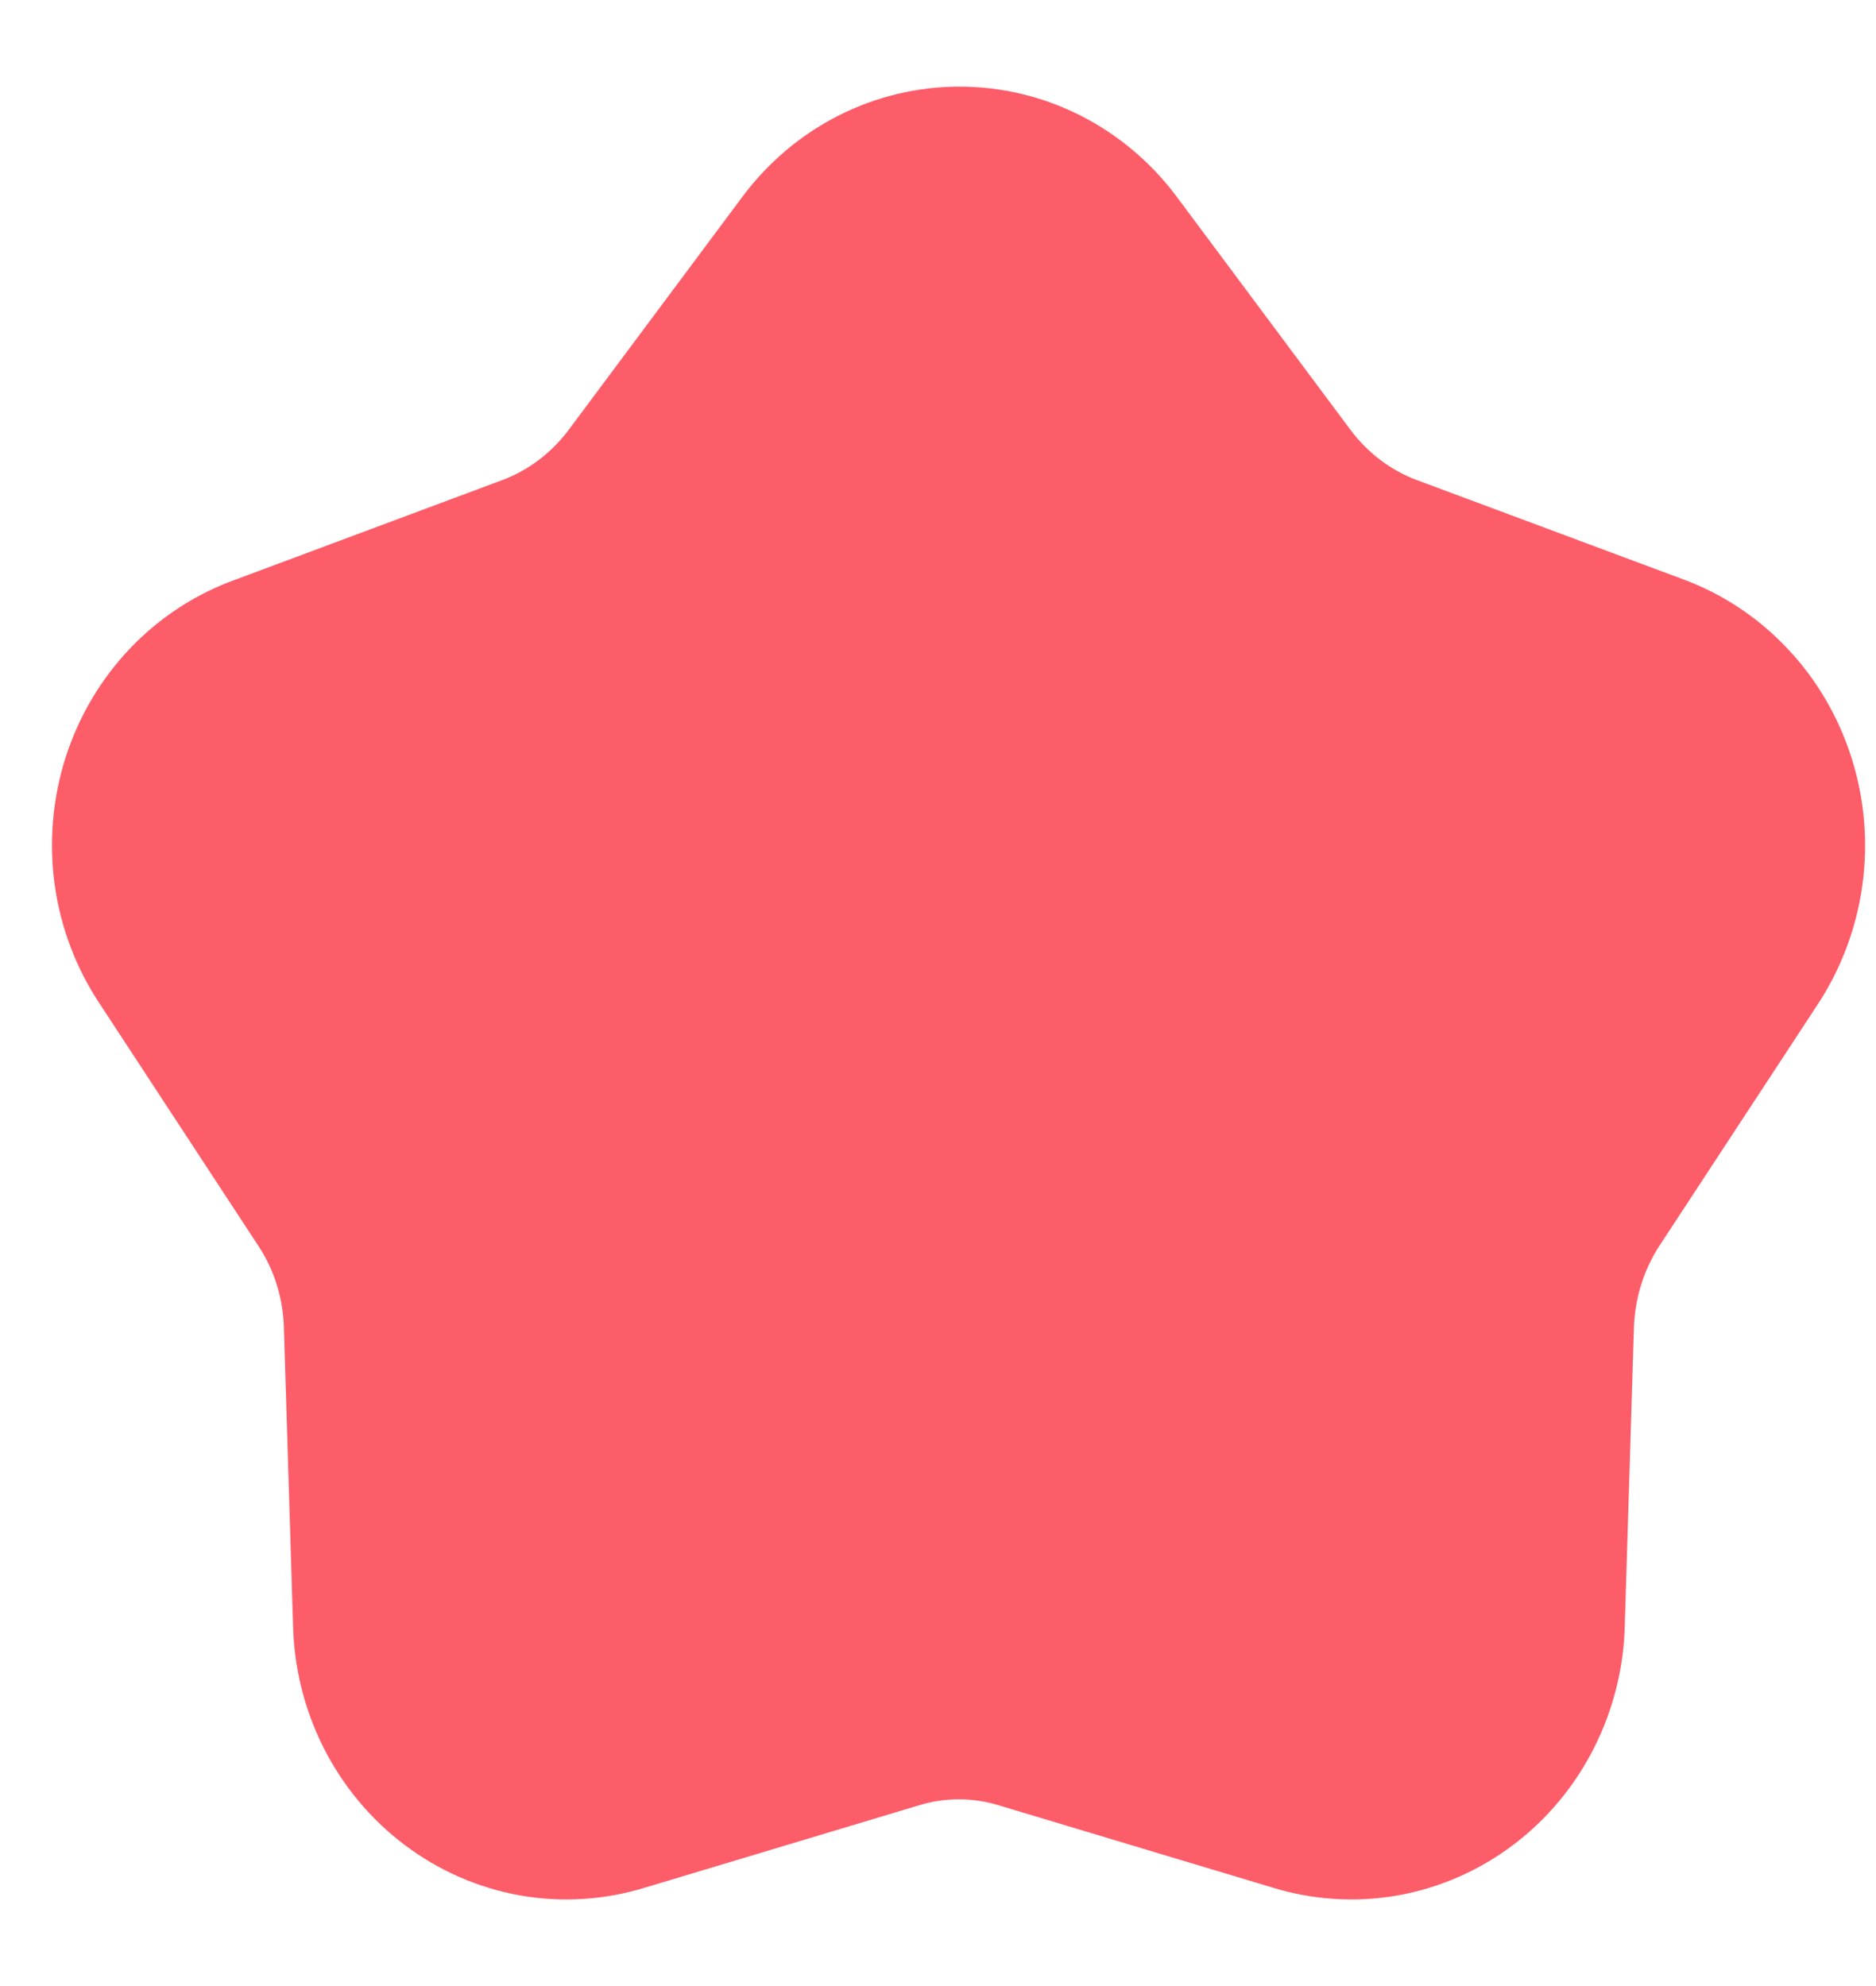 <svg width="17" height="18" viewBox="0 0 17 18" fill="none" xmlns="http://www.w3.org/2000/svg">
<path d="M11.765 4.244L10.189 2.129C10.012 1.893 9.785 1.702 9.526 1.571C9.268 1.44 8.983 1.372 8.695 1.372C8.407 1.372 8.123 1.44 7.864 1.571C7.606 1.702 7.379 1.893 7.202 2.129L5.626 4.244C5.404 4.542 5.106 4.769 4.765 4.898L2.34 5.803C2.063 5.901 1.812 6.064 1.606 6.279C1.4 6.495 1.245 6.757 1.153 7.045C1.062 7.333 1.036 7.639 1.077 7.939C1.119 8.239 1.227 8.525 1.394 8.775L2.844 10.988C3.044 11.299 3.153 11.663 3.16 12.037L3.242 14.708C3.248 15.01 3.321 15.307 3.456 15.575C3.591 15.843 3.785 16.075 4.021 16.253C4.257 16.431 4.529 16.55 4.817 16.601C5.105 16.651 5.4 16.632 5.679 16.545L8.158 15.8C8.505 15.694 8.873 15.694 9.22 15.8L11.699 16.545C11.979 16.632 12.274 16.651 12.562 16.601C12.849 16.55 13.122 16.431 13.358 16.253C13.594 16.075 13.787 15.843 13.922 15.575C14.057 15.307 14.131 15.01 14.137 14.708L14.219 12.037C14.227 11.664 14.336 11.3 14.534 10.988L15.985 8.775C16.148 8.525 16.254 8.24 16.295 7.942C16.336 7.644 16.311 7.34 16.221 7.053C16.131 6.766 15.98 6.504 15.777 6.288C15.575 6.071 15.328 5.905 15.054 5.803L12.626 4.898C12.285 4.769 11.987 4.542 11.765 4.244Z" fill="#FD5D69" stroke="#FD5D69" stroke-width="1.174" stroke-linecap="round" stroke-linejoin="round"/>
</svg>
